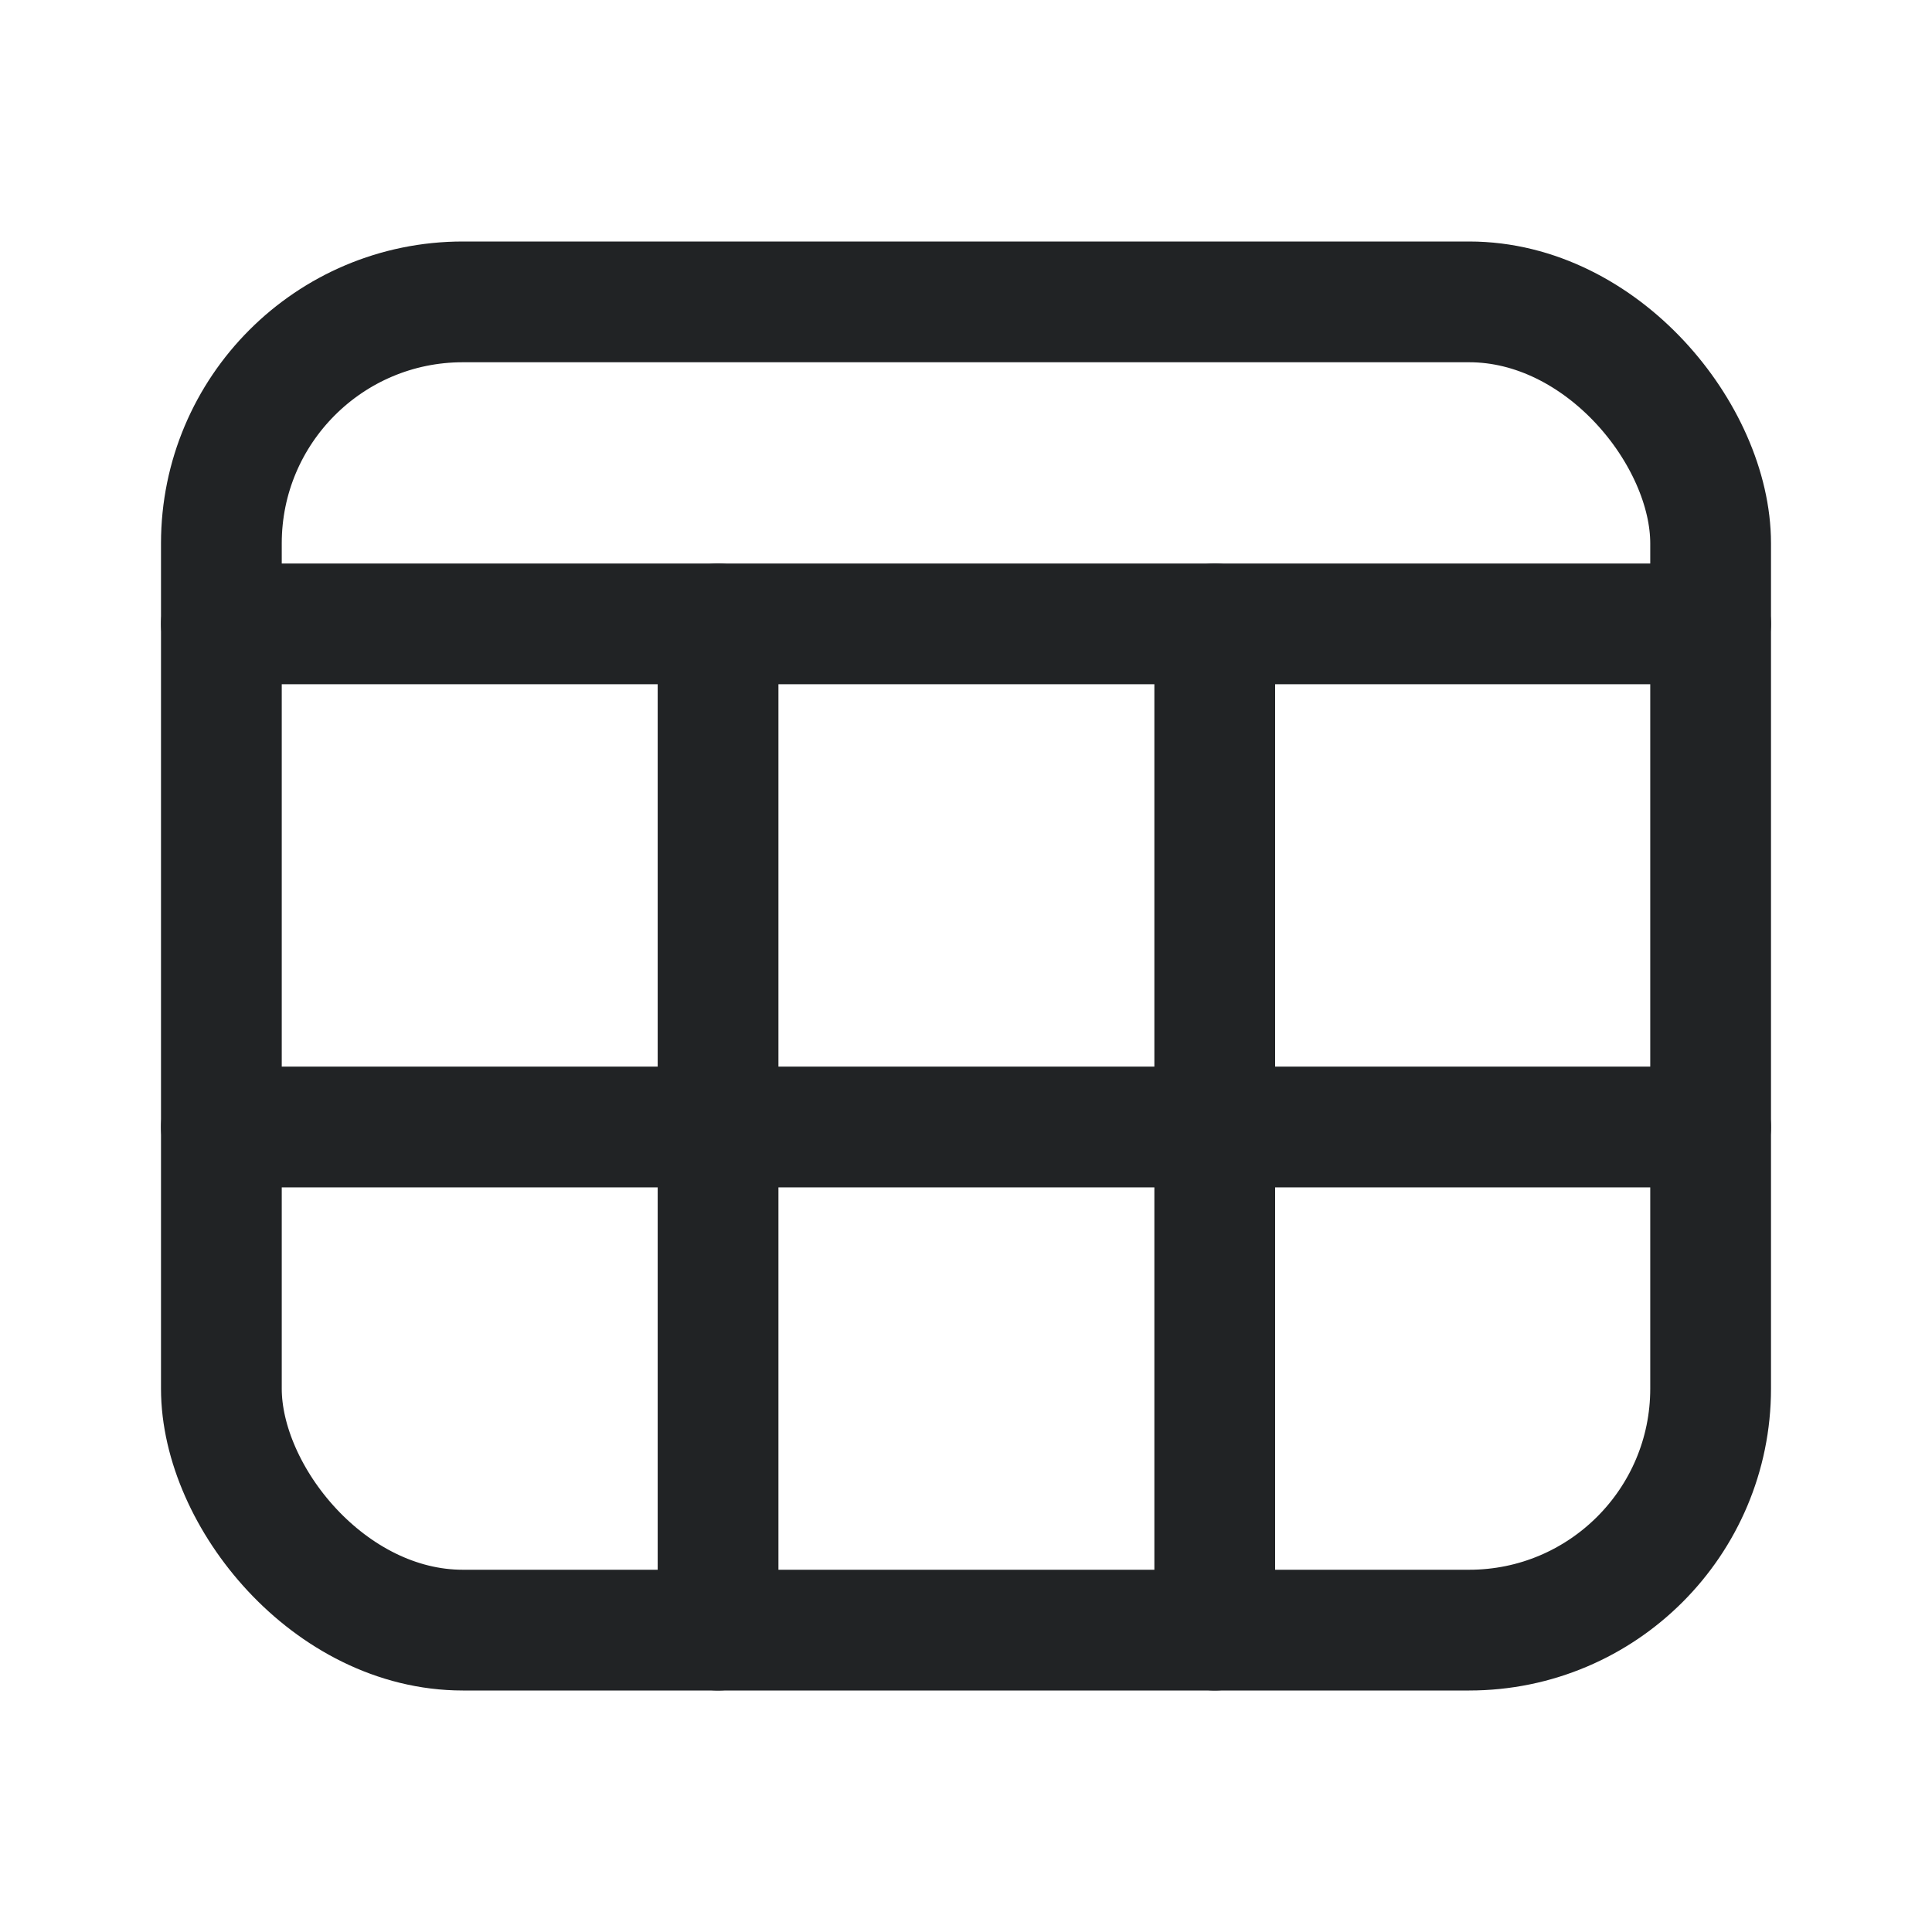 <svg width="24" height="24" viewBox="0 0 24 24" fill="none" xmlns="http://www.w3.org/2000/svg">
<rect x="2.75" y="3.75" width="18.5" height="16.5" rx="3" stroke="#212325" stroke-width="1.5" stroke-linecap="round" stroke-linejoin="round"/>
<path d="M2.75 7.75H21.25" stroke="#212325" stroke-width="1.5" stroke-linecap="round" stroke-linejoin="round"/>
<path d="M2.75 14H21.25" stroke="#212325" stroke-width="1.5" stroke-linecap="round" stroke-linejoin="round"/>
<path d="M8.92 7.75L8.92 20.25" stroke="#212325" stroke-width="1.5" stroke-linecap="round" stroke-linejoin="round"/>
<path d="M15.09 7.75L15.09 20.25" stroke="#212325" stroke-width="1.5" stroke-linecap="round" stroke-linejoin="round"/>
</svg>
